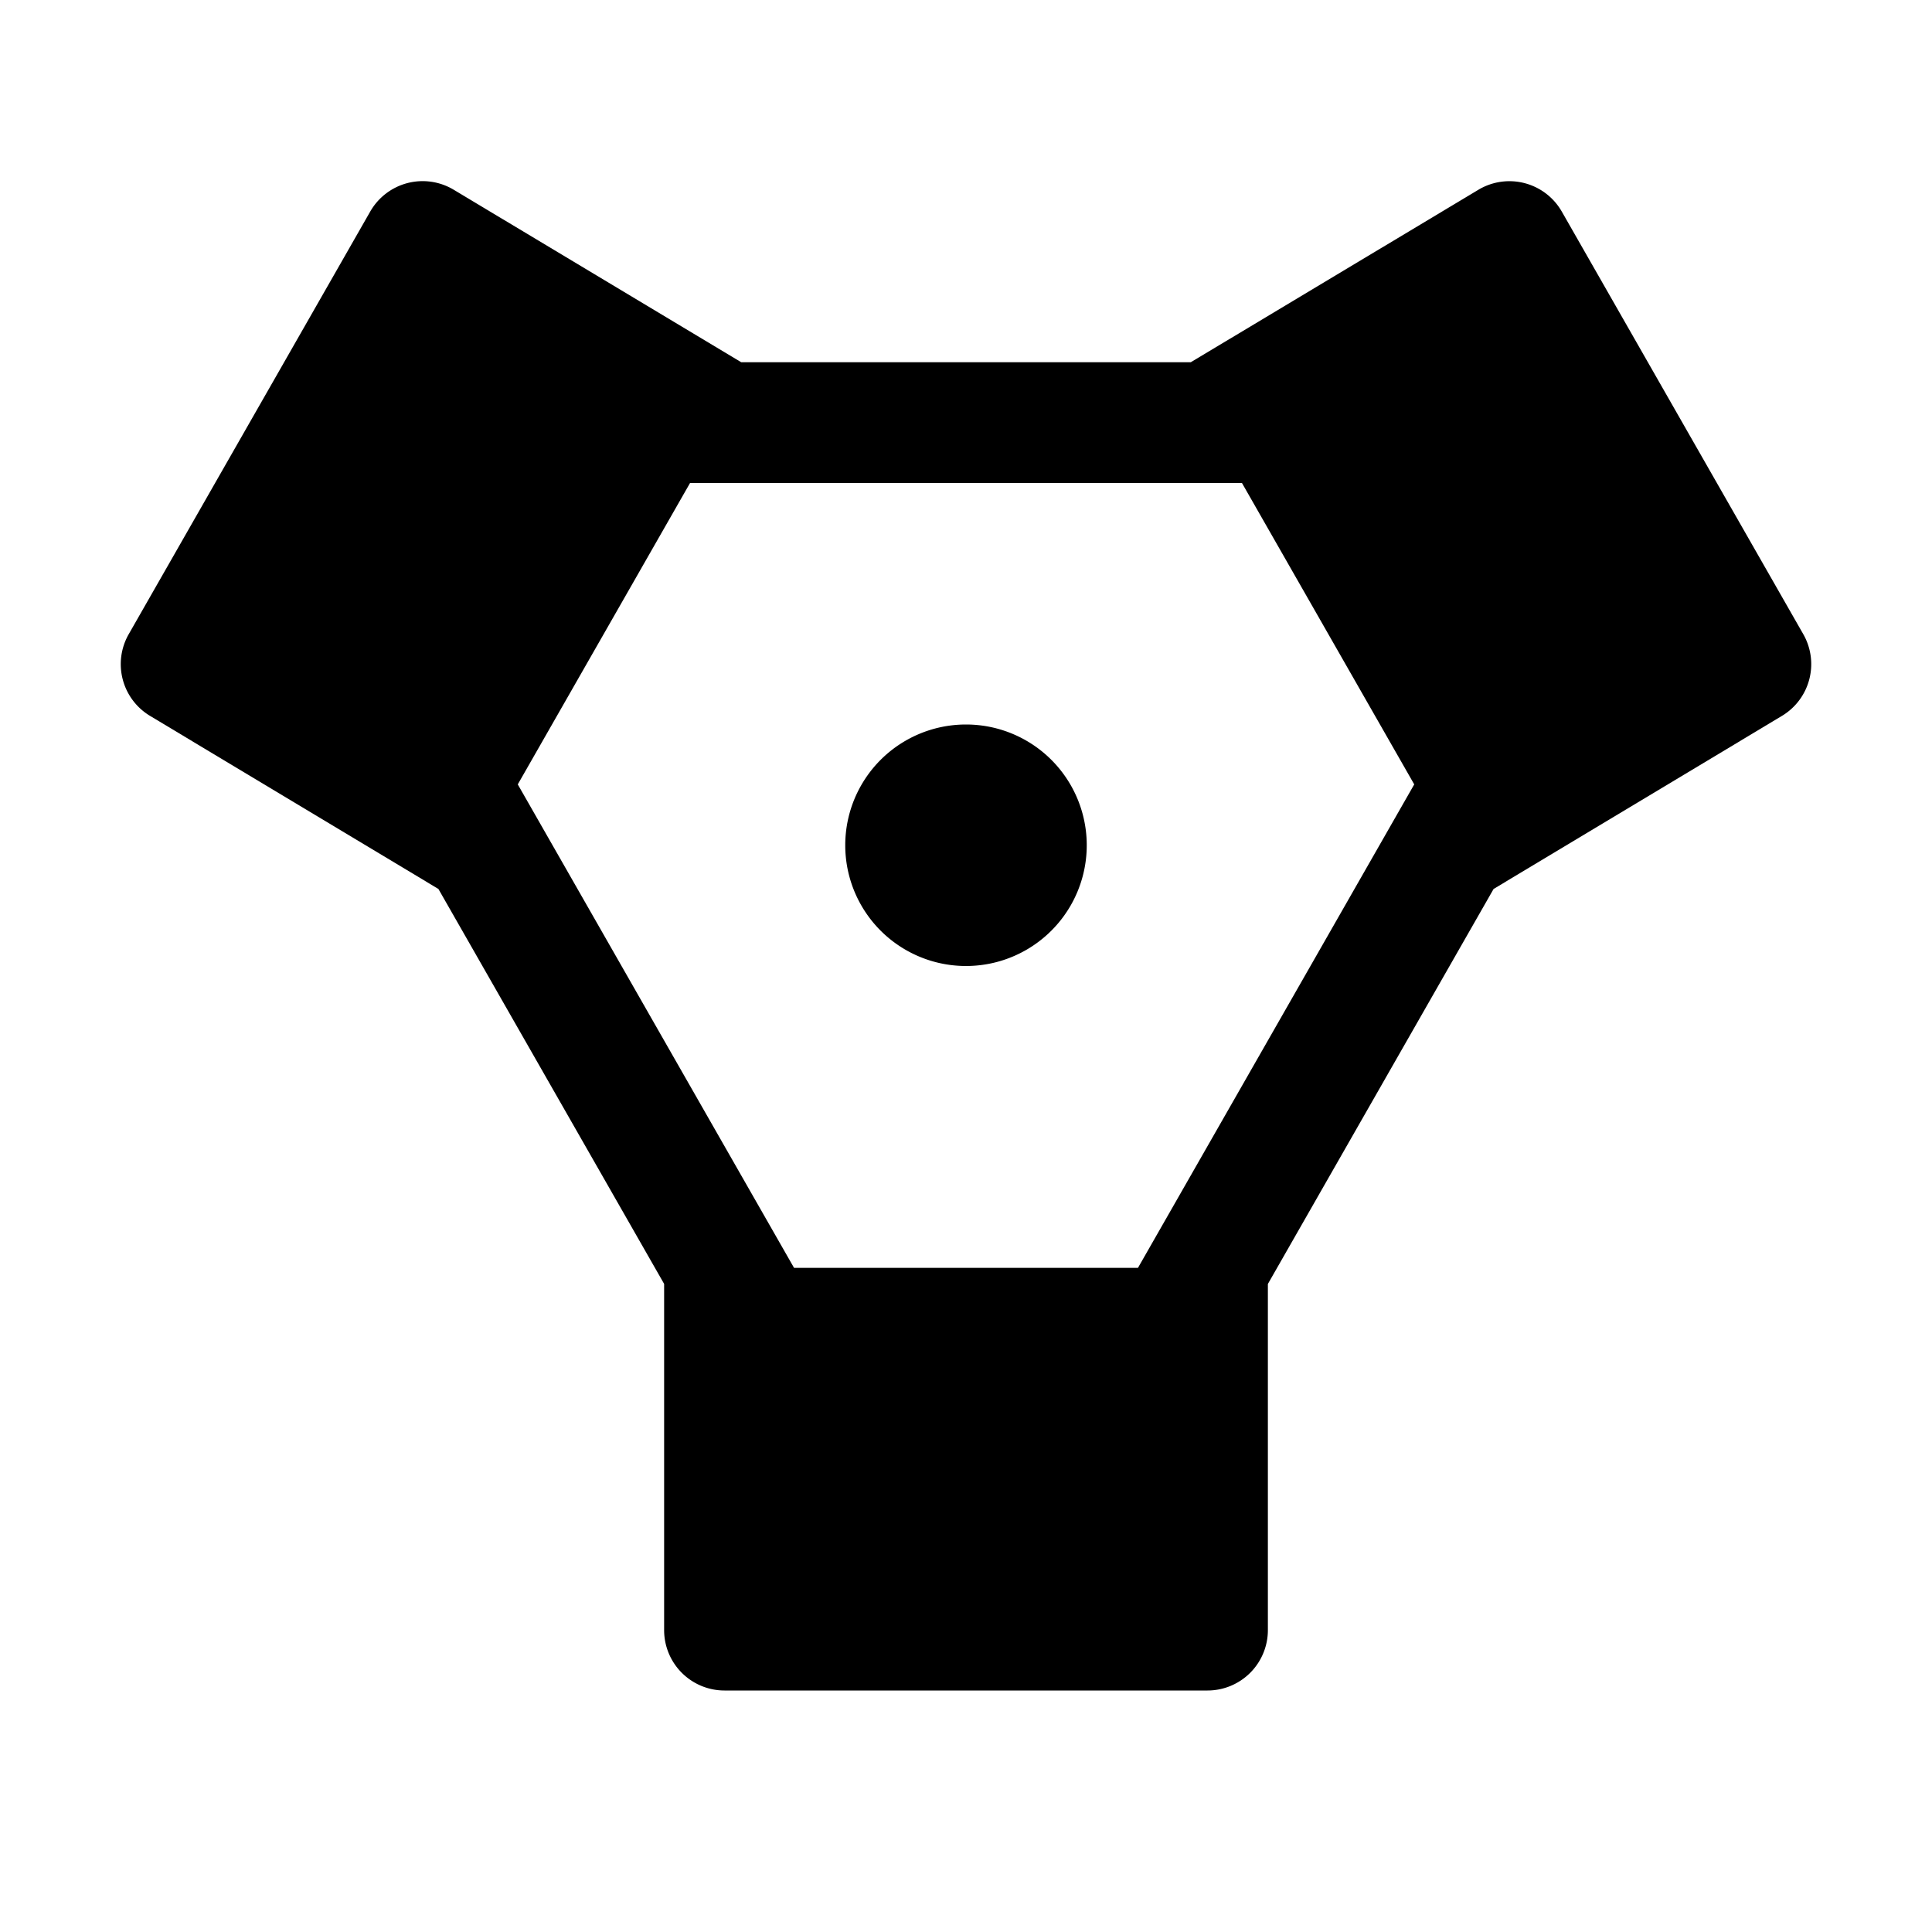 <svg width="32" height="32" fill="currentColor" viewBox="0 0 24 24" xmlns="http://www.w3.org/2000/svg">
<path d="M12 12a1.5 1.5 0 1 0 0-3 1.5 1.5 0 0 0 0 3Z"></path>
<path d="m22.401 7.878-3-5.25a.75.75 0 0 0-1.037-.27L14.792 4.5H9.208L5.636 2.357a.75.75 0 0 0-1.037.271l-3 5.25a.75.75 0 0 0 .265 1.015l3.582 2.15 2.804 4.906v4.301A.75.75 0 0 0 9 21h6a.75.75 0 0 0 .75-.75v-4.3l2.804-4.907 3.582-2.15a.75.75 0 0 0 .265-1.015Zm-8.265 7.872H9.864L6.432 9.744 8.572 6h6.856l2.14 3.744-3.432 6.006Z"></path>
</svg>
